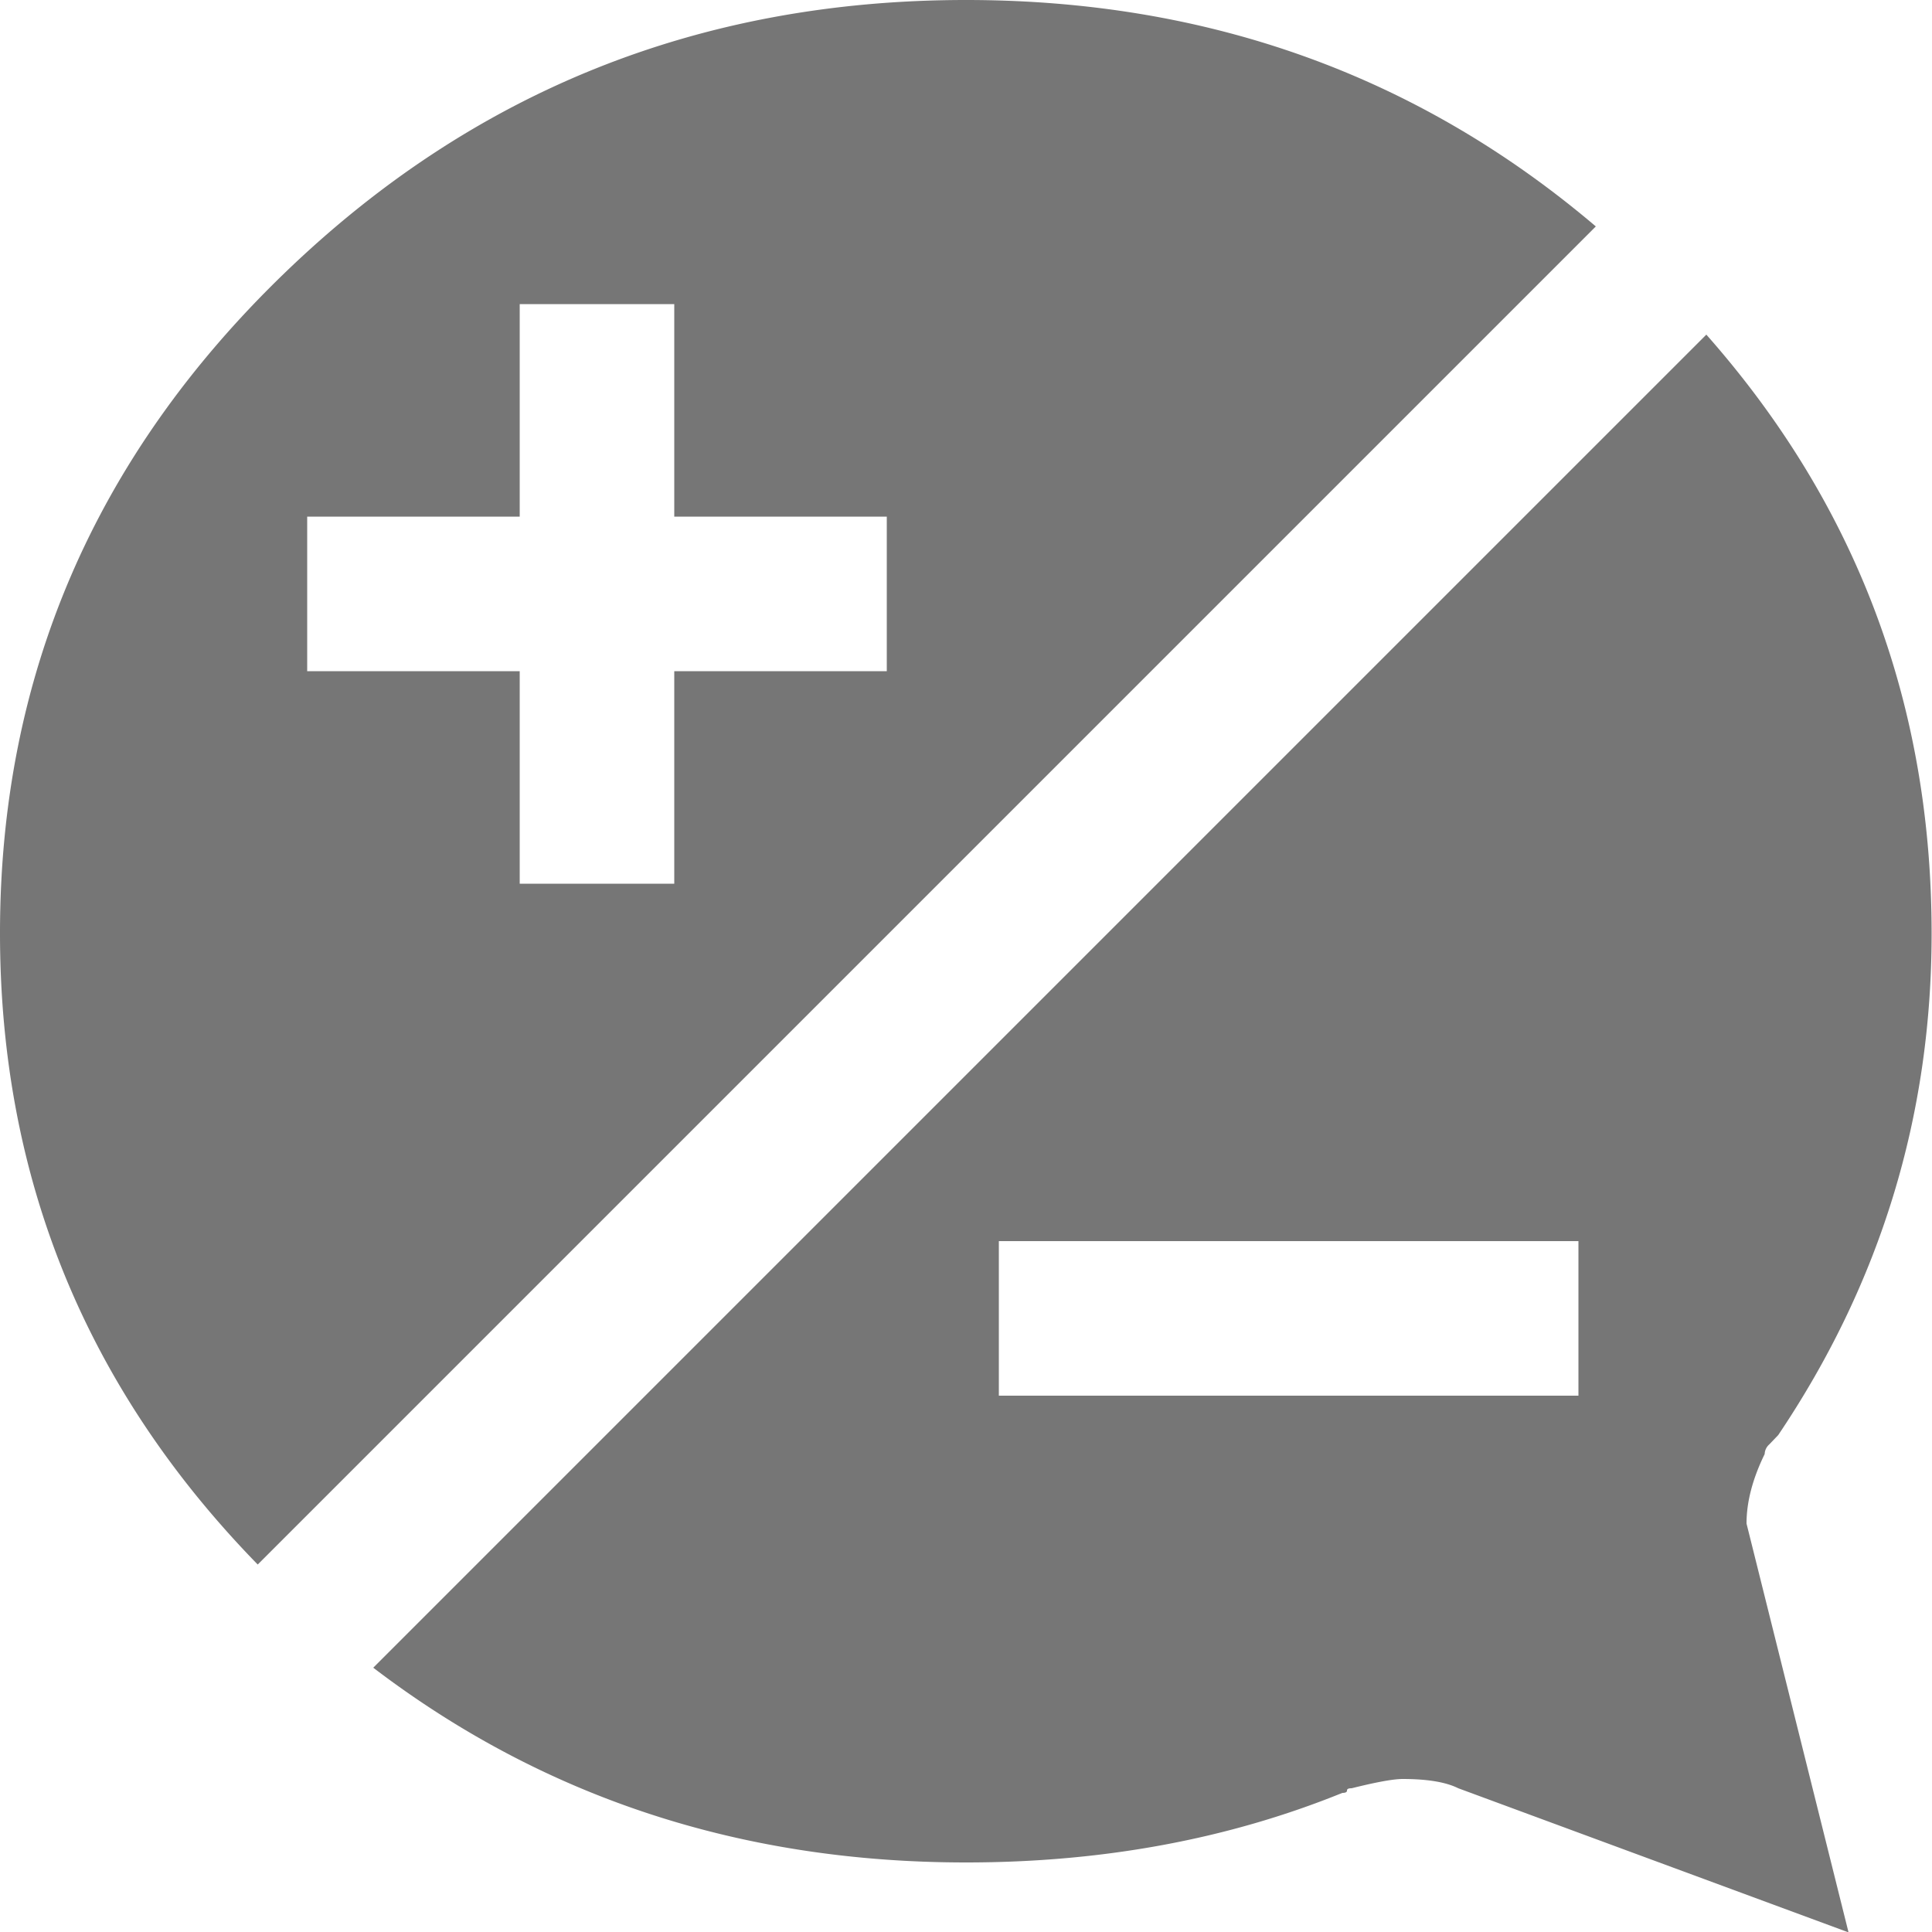 <svg data-name="Ebene 1" xmlns="http://www.w3.org/2000/svg" viewBox="0 0 500 500"><title>hc_tools</title><path d="M456.7 376.2a3.5 3.5 0 0 1 1.2-2.4l2.3-2.4q39.7-59 39.7-129.8 0-89-58.3-155l-345 345Q162.7 482 250 482q53 0 97.4-18c.8 0 1.2-.2 1.2-.6s.3-.6 1.2-.6q9.6-2.4 13.2-2.4 9.6 0 14.4 2.4l101 37.3L452 394.3q0-8.4 4.7-18zm-48.2-15h-150v-40h150v40zM250 0Q146.6 0 73.3 71T0 241.5q0 95 66.7 163.4L413 58.6Q344 0 250 0zm-20.5 173.7h-55v55h-40v-55h-55v-40h55v-55h40v55h55v40z" fill="#767676"/></svg>